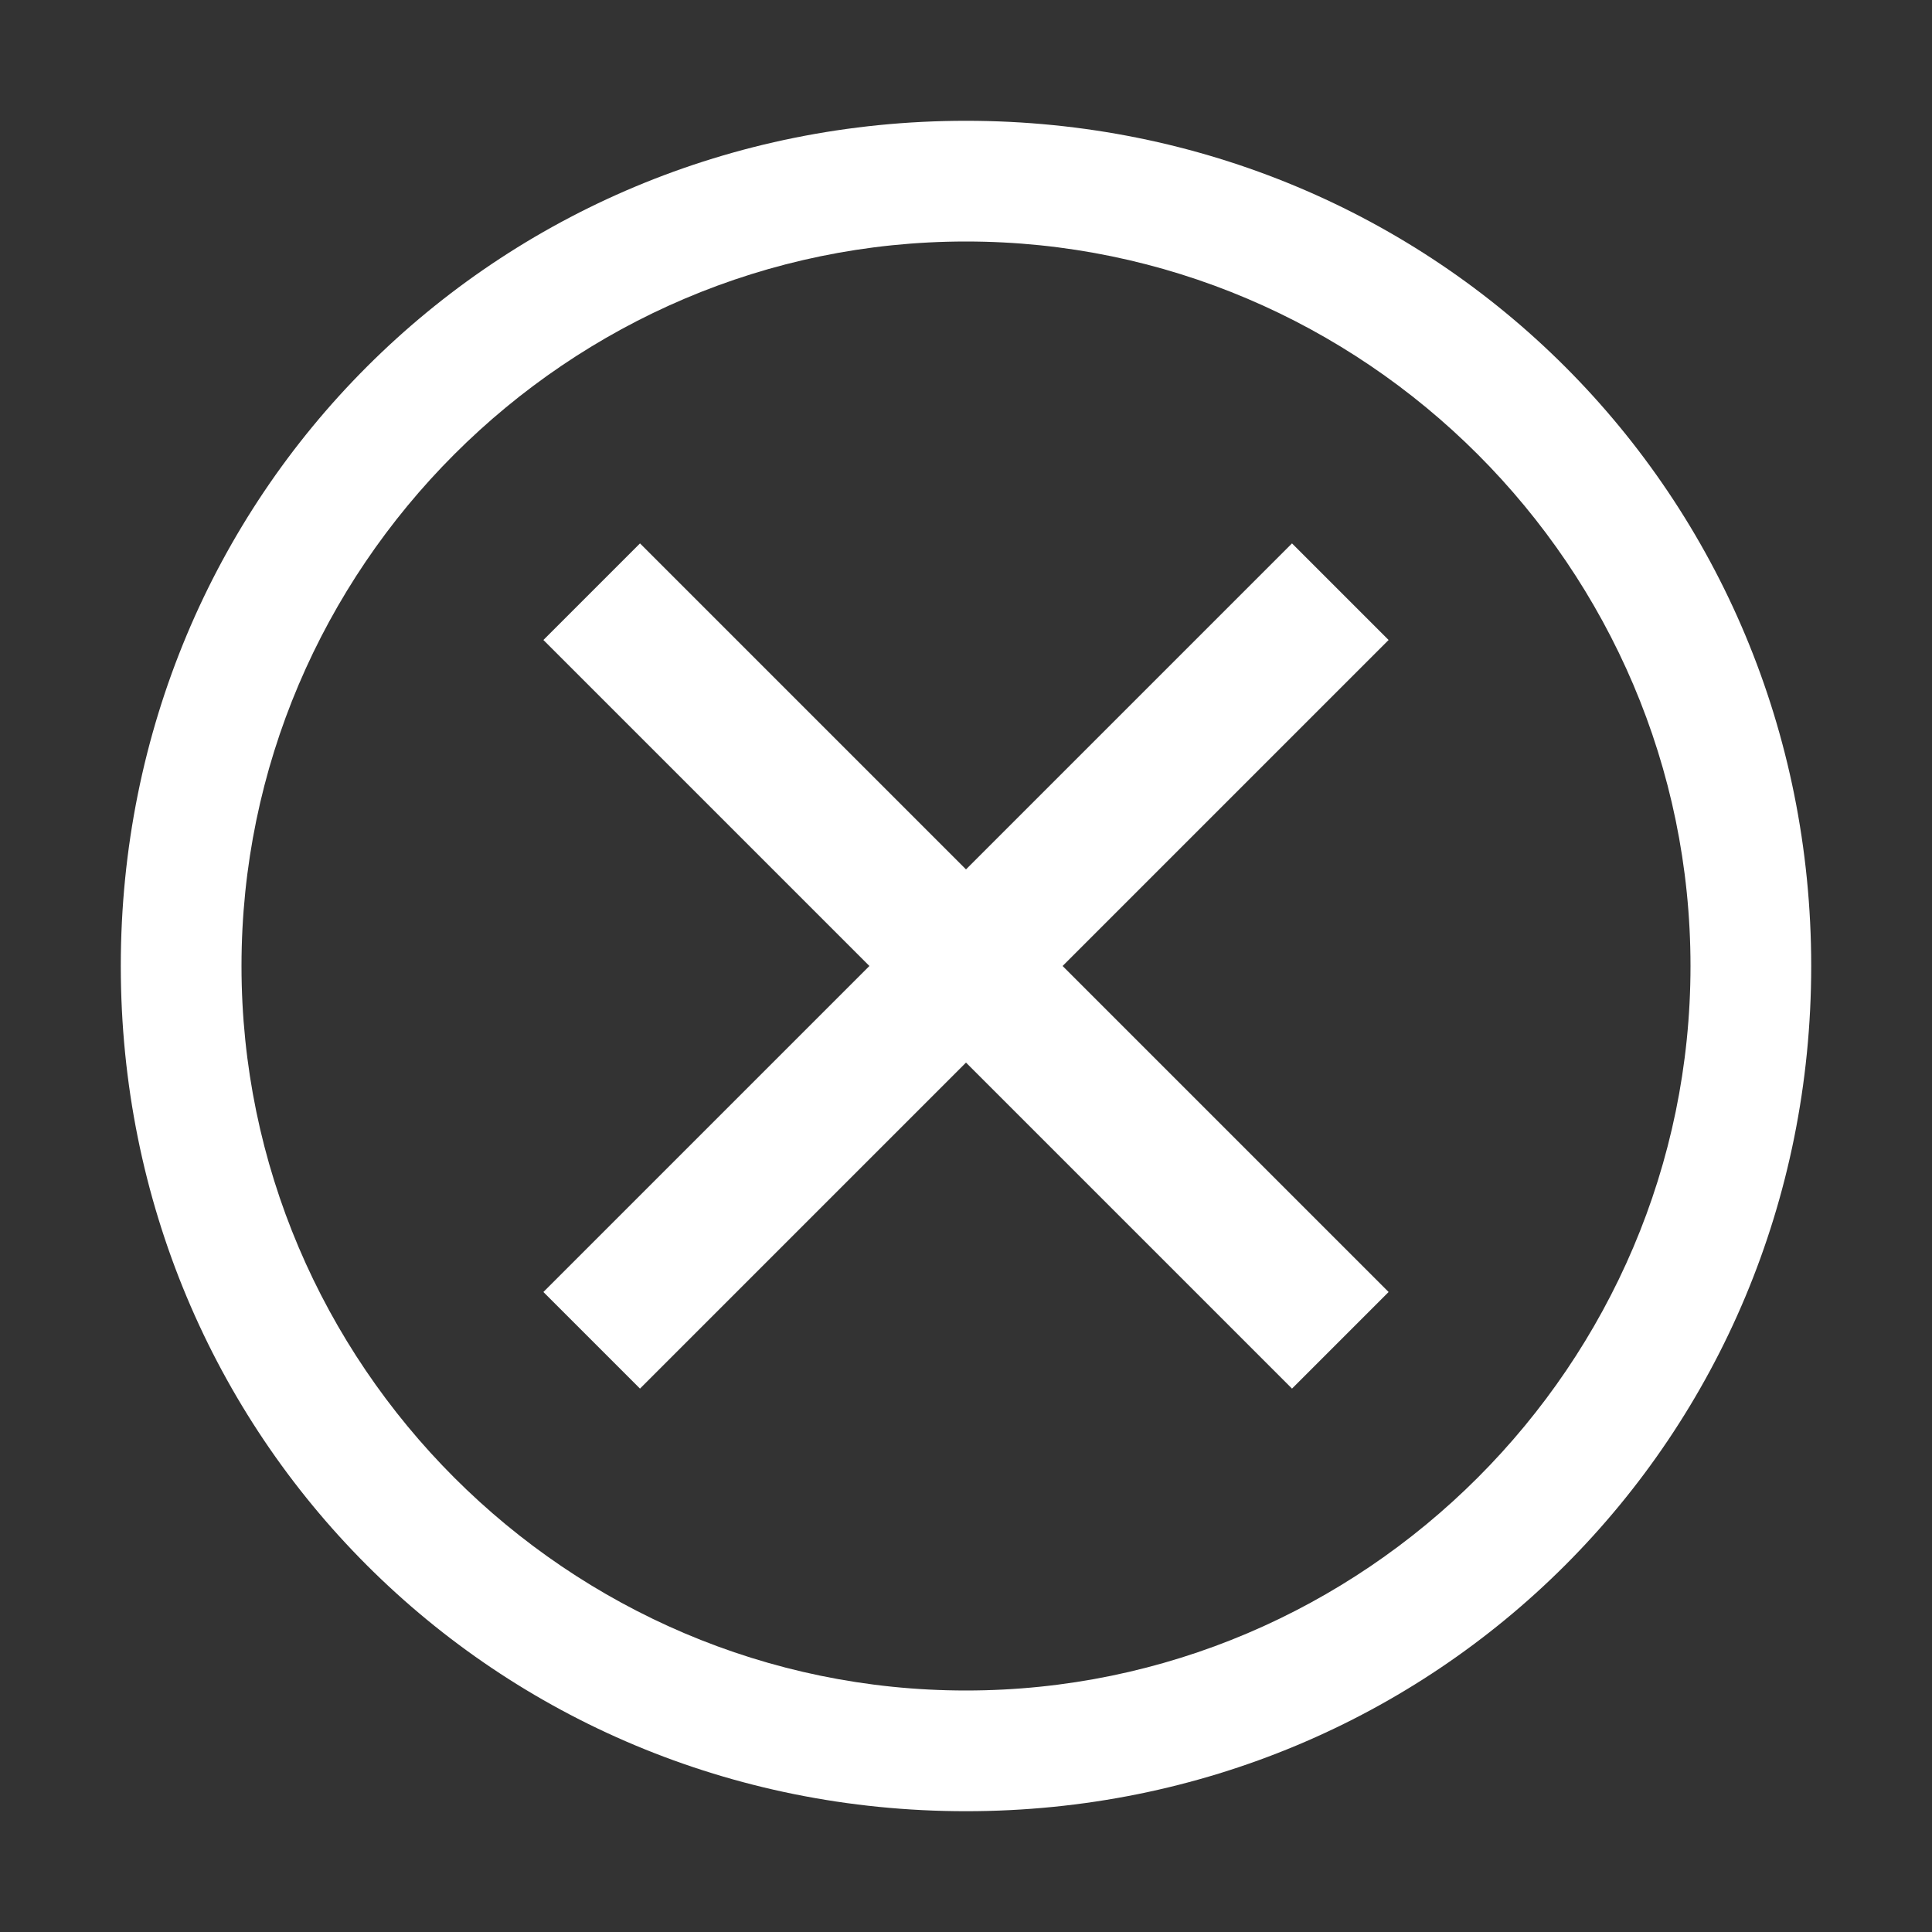 <svg width="23" height="23" viewBox="0 0 23 23" fill="none" xmlns="http://www.w3.org/2000/svg">
<rect x="0" y="0" width="23" height="23" fill="#333333" stroke="none"/>
<path d="M11.5 1.438C5.894 1.438 1.438 5.894 1.438 11.5C1.438 17.106 5.894 21.562 11.5 21.562C17.106 21.562 21.562 17.106 21.562 11.5C21.562 5.894 17.106 1.438 11.5 1.438ZM11.5 20.125C6.756 20.125 2.875 16.244 2.875 11.5C2.875 6.756 6.756 2.875 11.5 2.875C16.244 2.875 20.125 6.756 20.125 11.5C20.125 16.244 16.244 20.125 11.5 20.125Z" fill="white"/>
<path d="M15.381 16.531L11.5 12.65L7.619 16.531L6.469 15.381L10.35 11.5L6.469 7.619L7.619 6.469L11.5 10.35L15.381 6.469L16.531 7.619L12.65 11.5L16.531 15.381L15.381 16.531Z" fill="white"/>
</svg>
